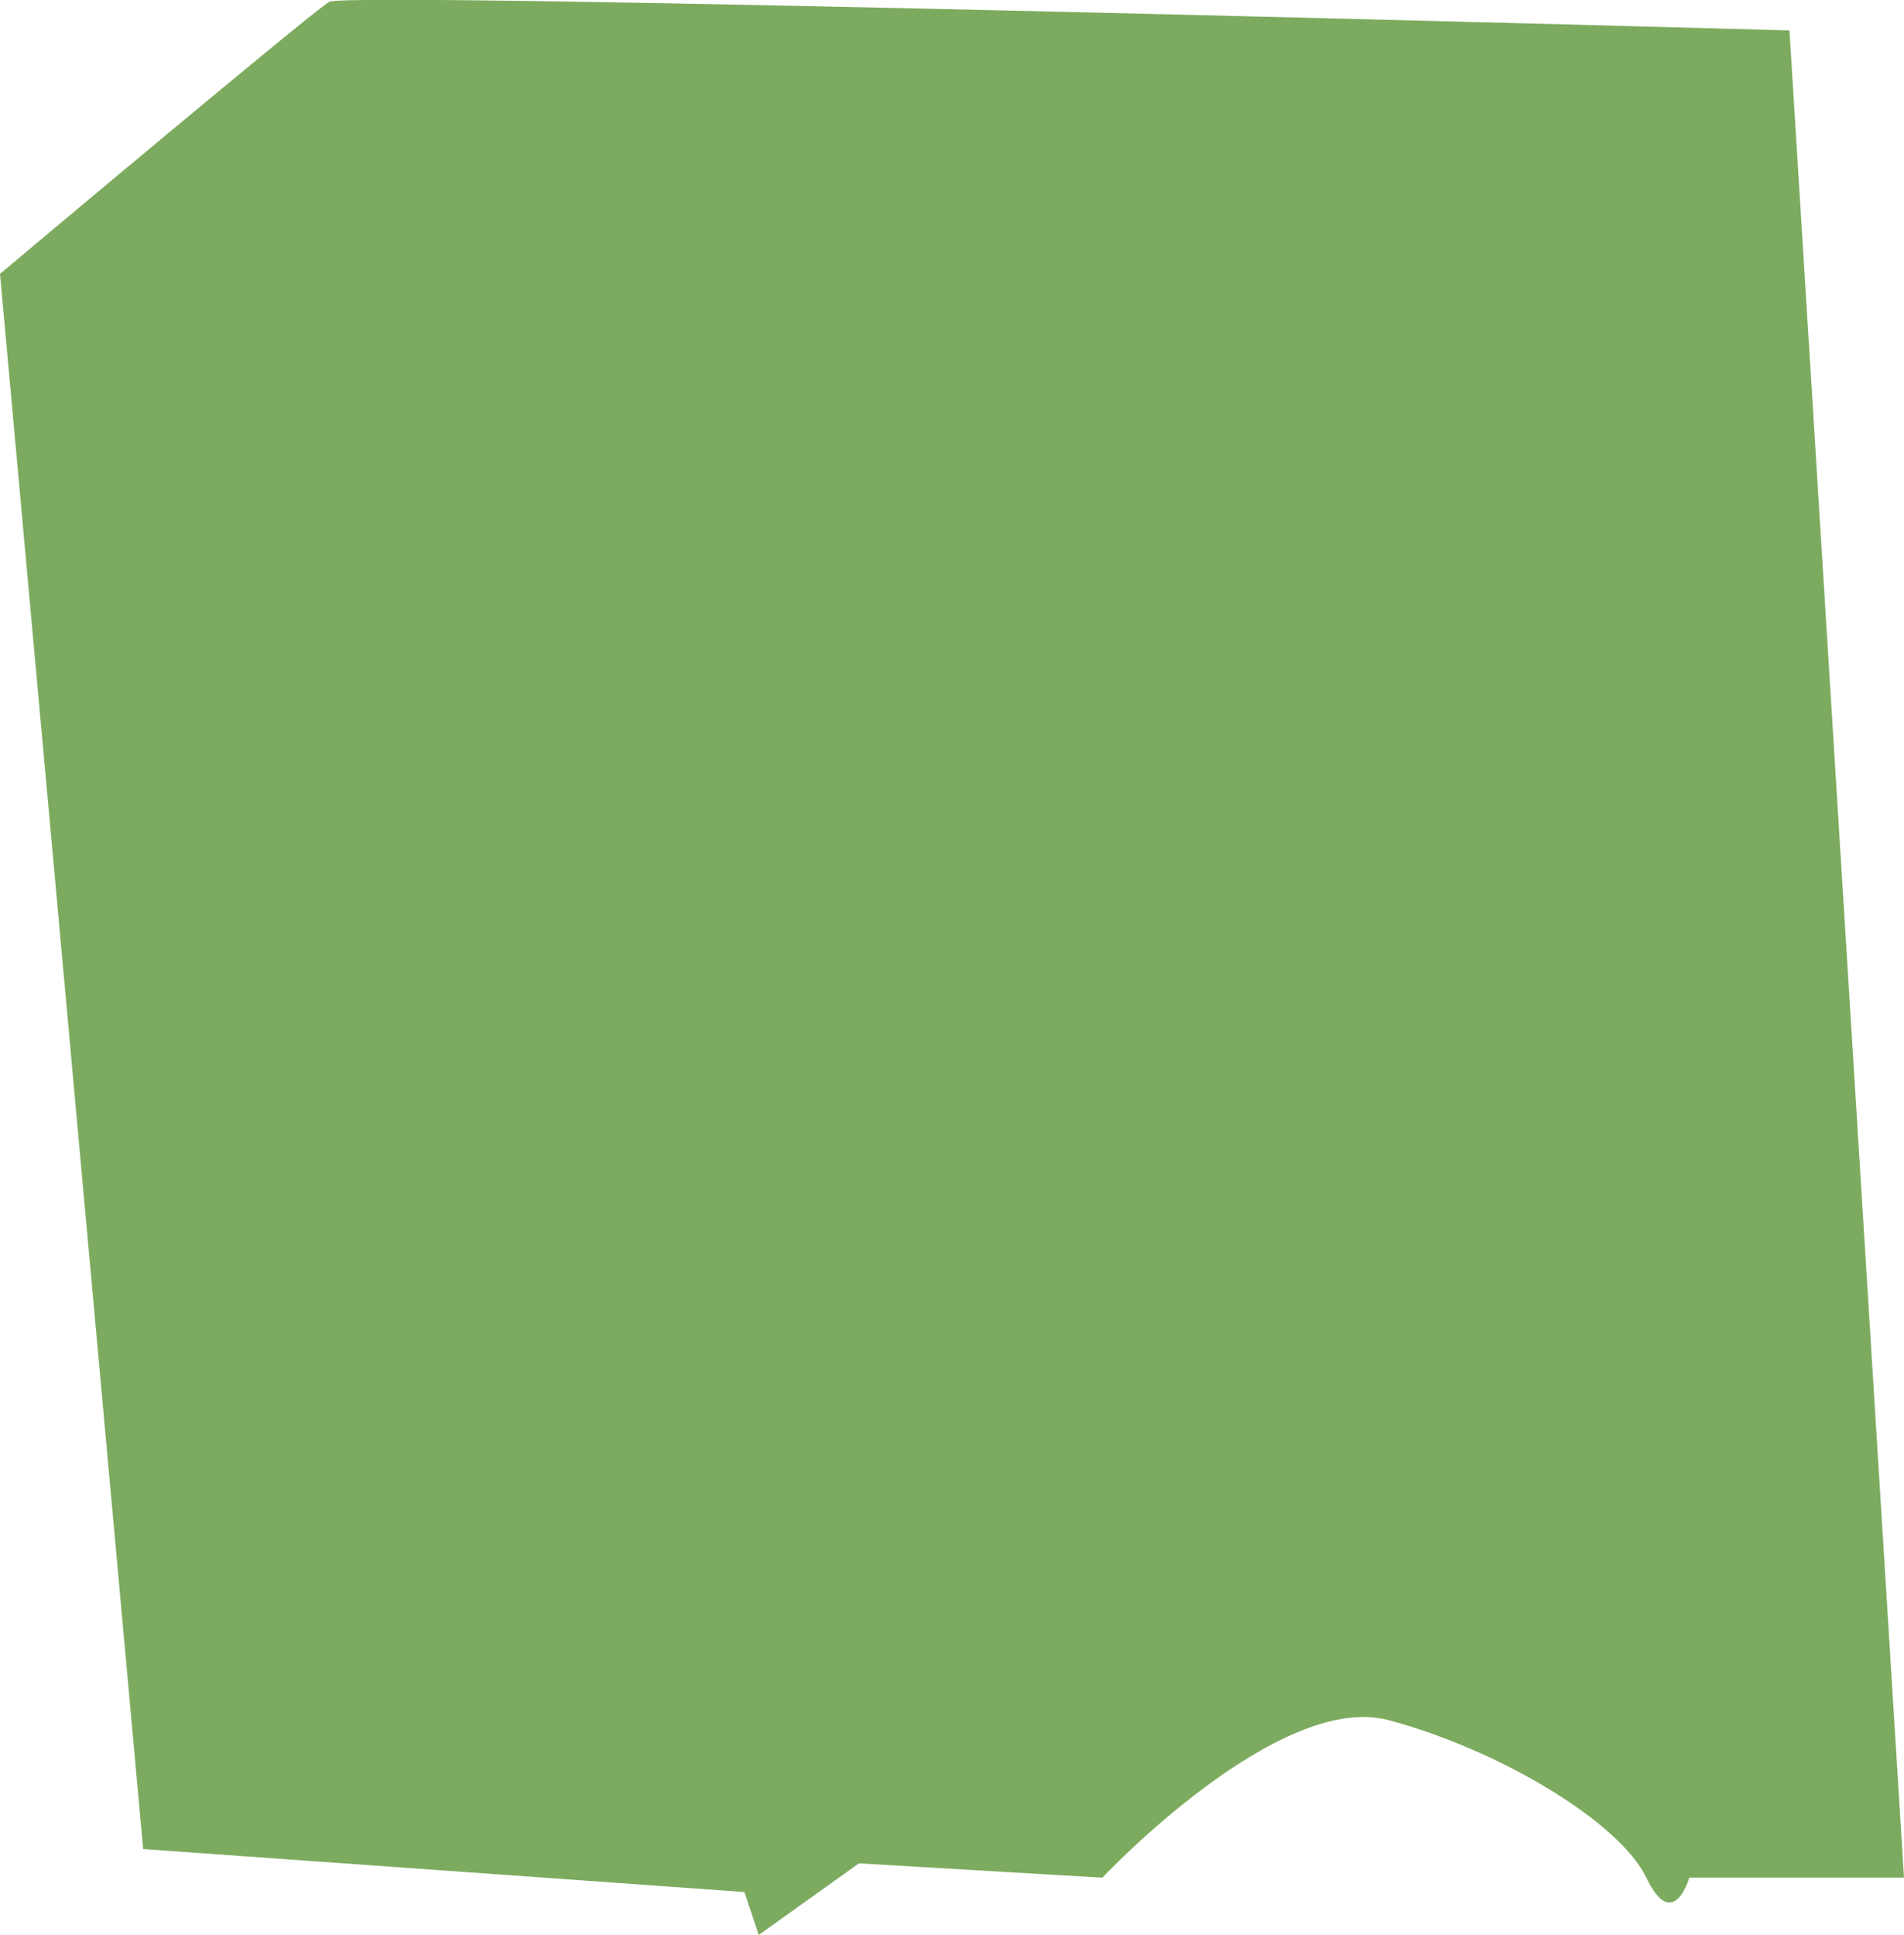 <svg xmlns="http://www.w3.org/2000/svg" width="133" height="135.125" viewBox="0 0 133 135.125">
<defs>
    <style>
      .cls-1 {
        fill: #5c9637;
        fill-rule: evenodd;
        opacity: 0.8;
      }
    </style>
  </defs>
  <path class="cls-1" d="M294,211c-1.314.781-23,19-23,19l10,110,42,3,1,3,7-5,17,1s12.283-13.061,20-11,16.121,7.093,18,11,3,0,3,0h15l-8-129S295.314,210.219,294,211Z" transform="translate(-271 -210.875)"/>
</svg>
